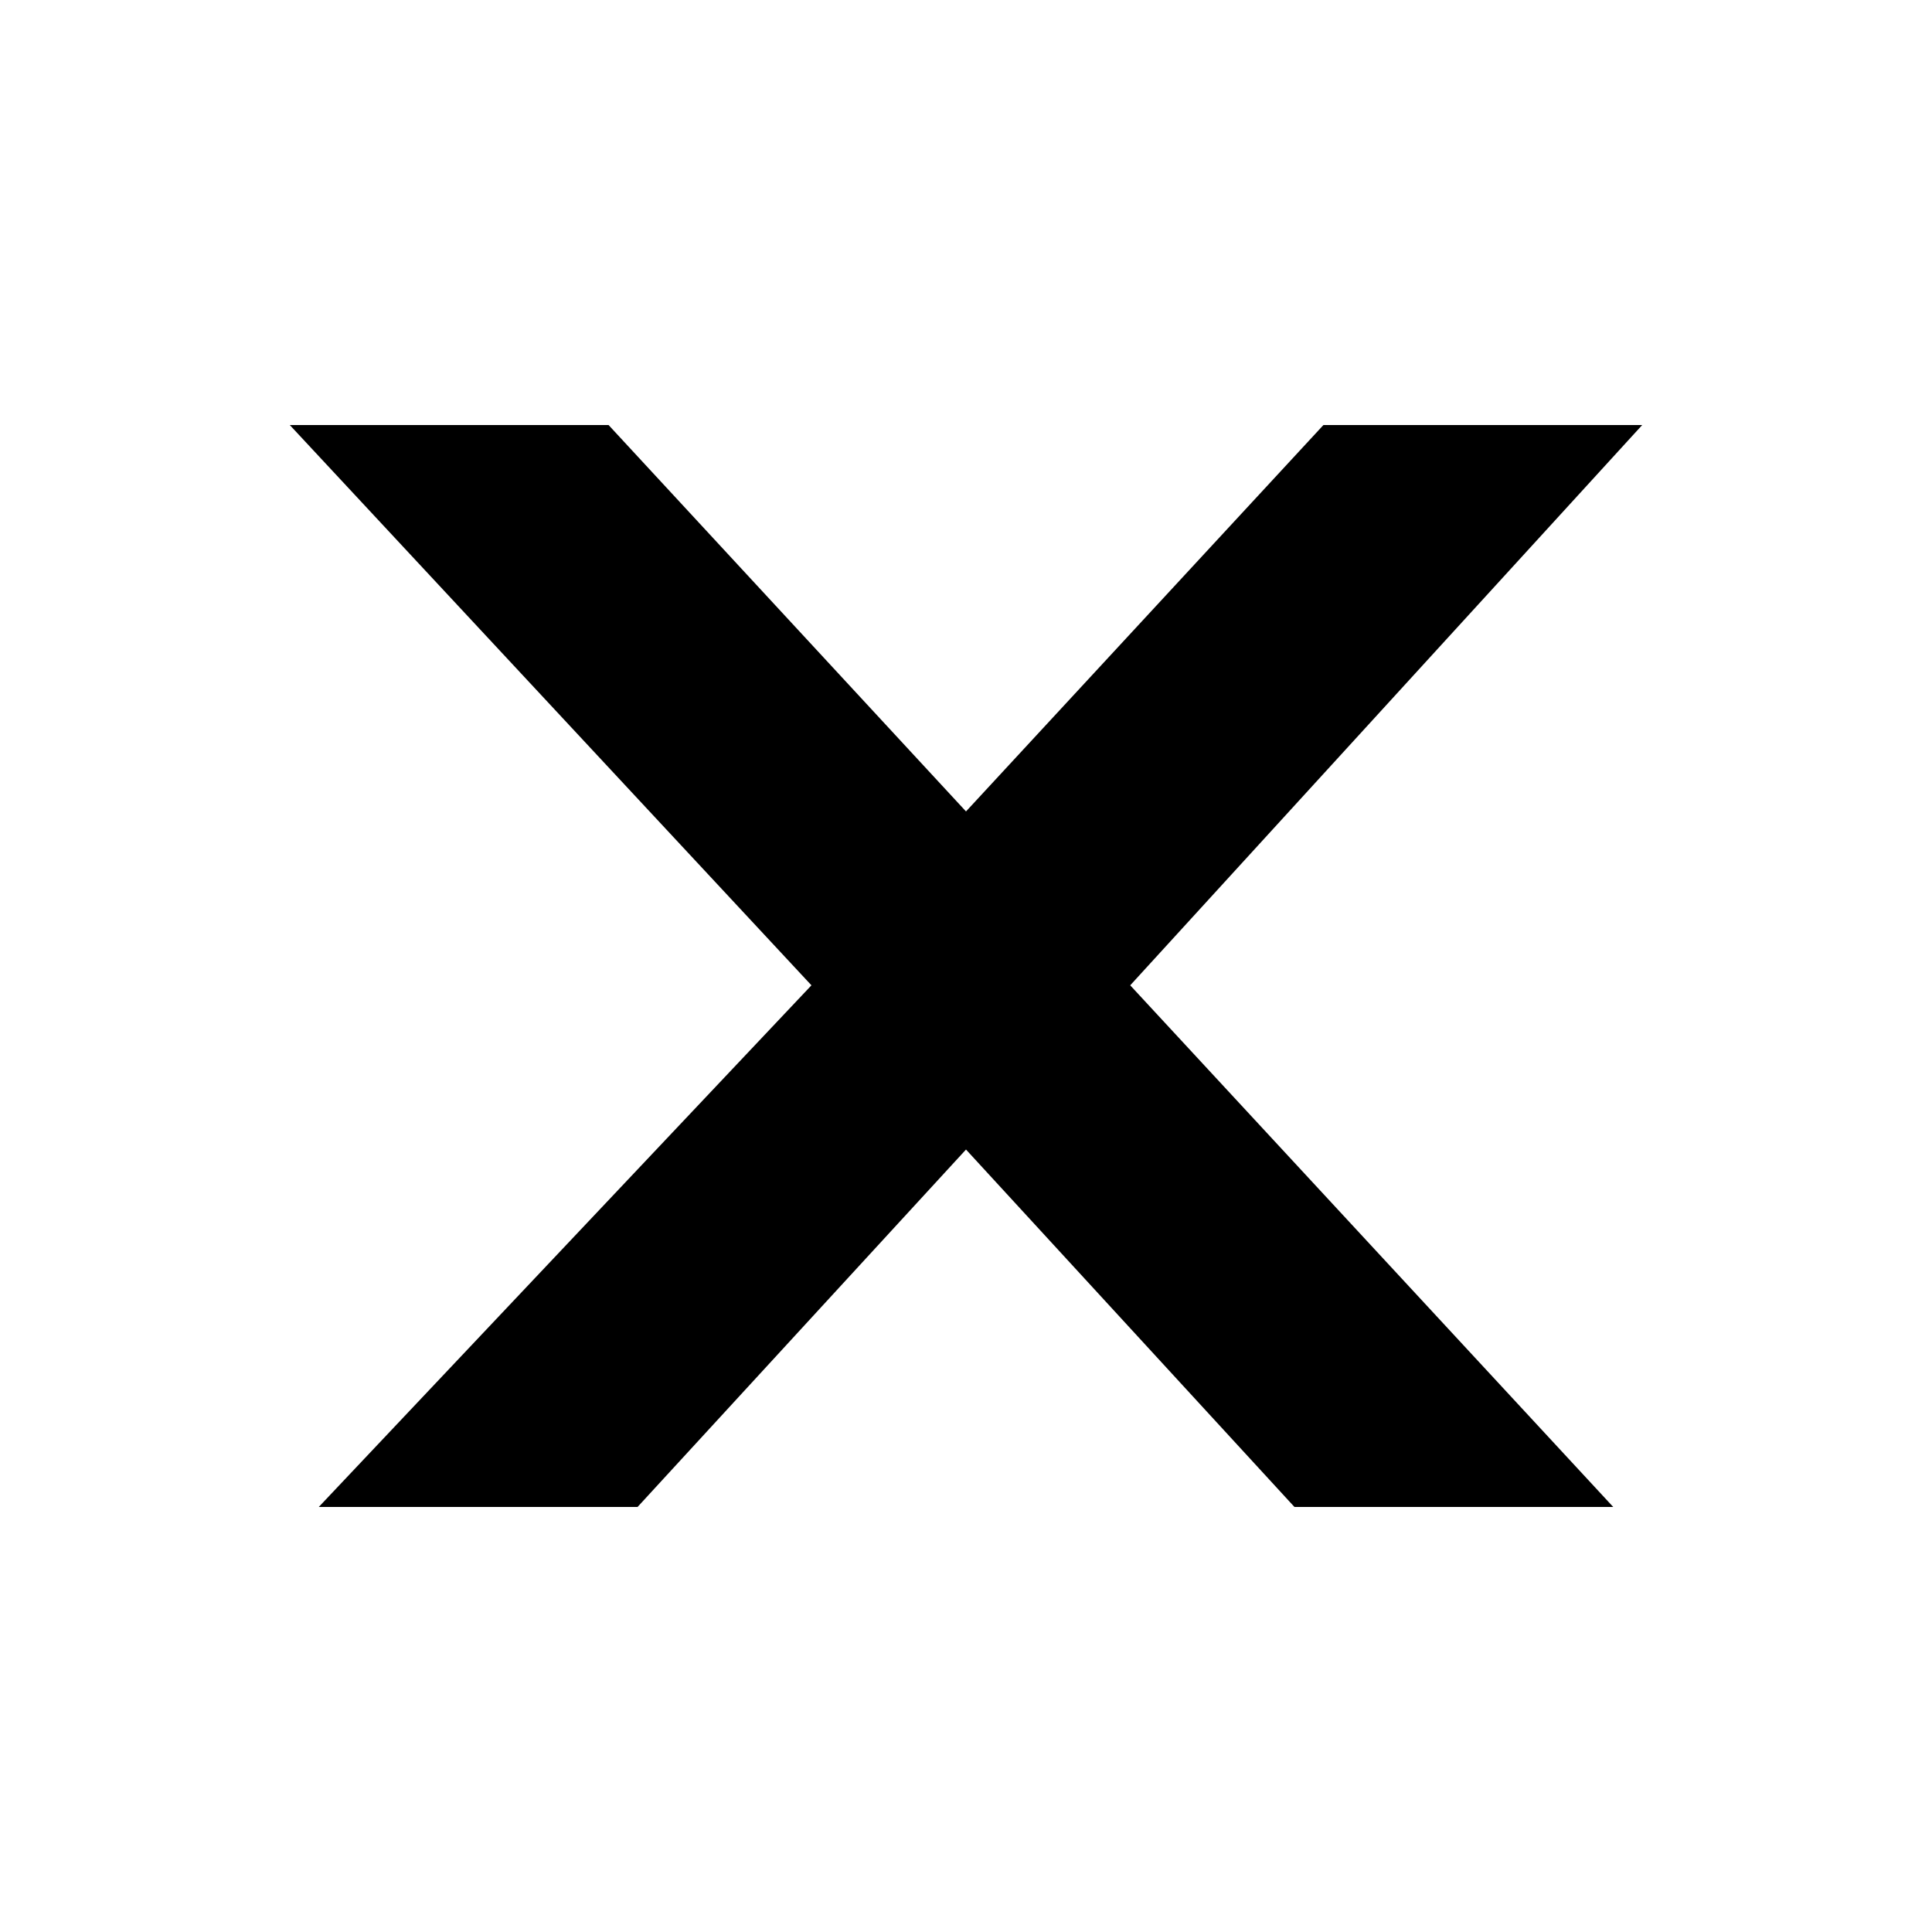 <?xml version="1.0" encoding="utf-8"?>
<!-- Generator: Adobe Illustrator 23.0.1, SVG Export Plug-In . SVG Version: 6.00 Build 0)  -->
<svg version="1.1" id="Layer_1" xmlns="http://www.w3.org/2000/svg" xmlns:xlink="http://www.w3.org/1999/xlink" x="0px" y="0px"
	 viewBox="0 0 20 20" style="enable-background:new 0 0 20 20;" xml:space="preserve">
<polygon class="st0" points="17,4.4 13.7,4.4 10,8.4 6.3,4.4 3,4.4 8.4,10.2 3.3,15.6 6.6,15.6 10,11.9 13.4,15.6 16.7,15.6 
	11.7,10.2 "/>
</svg>
